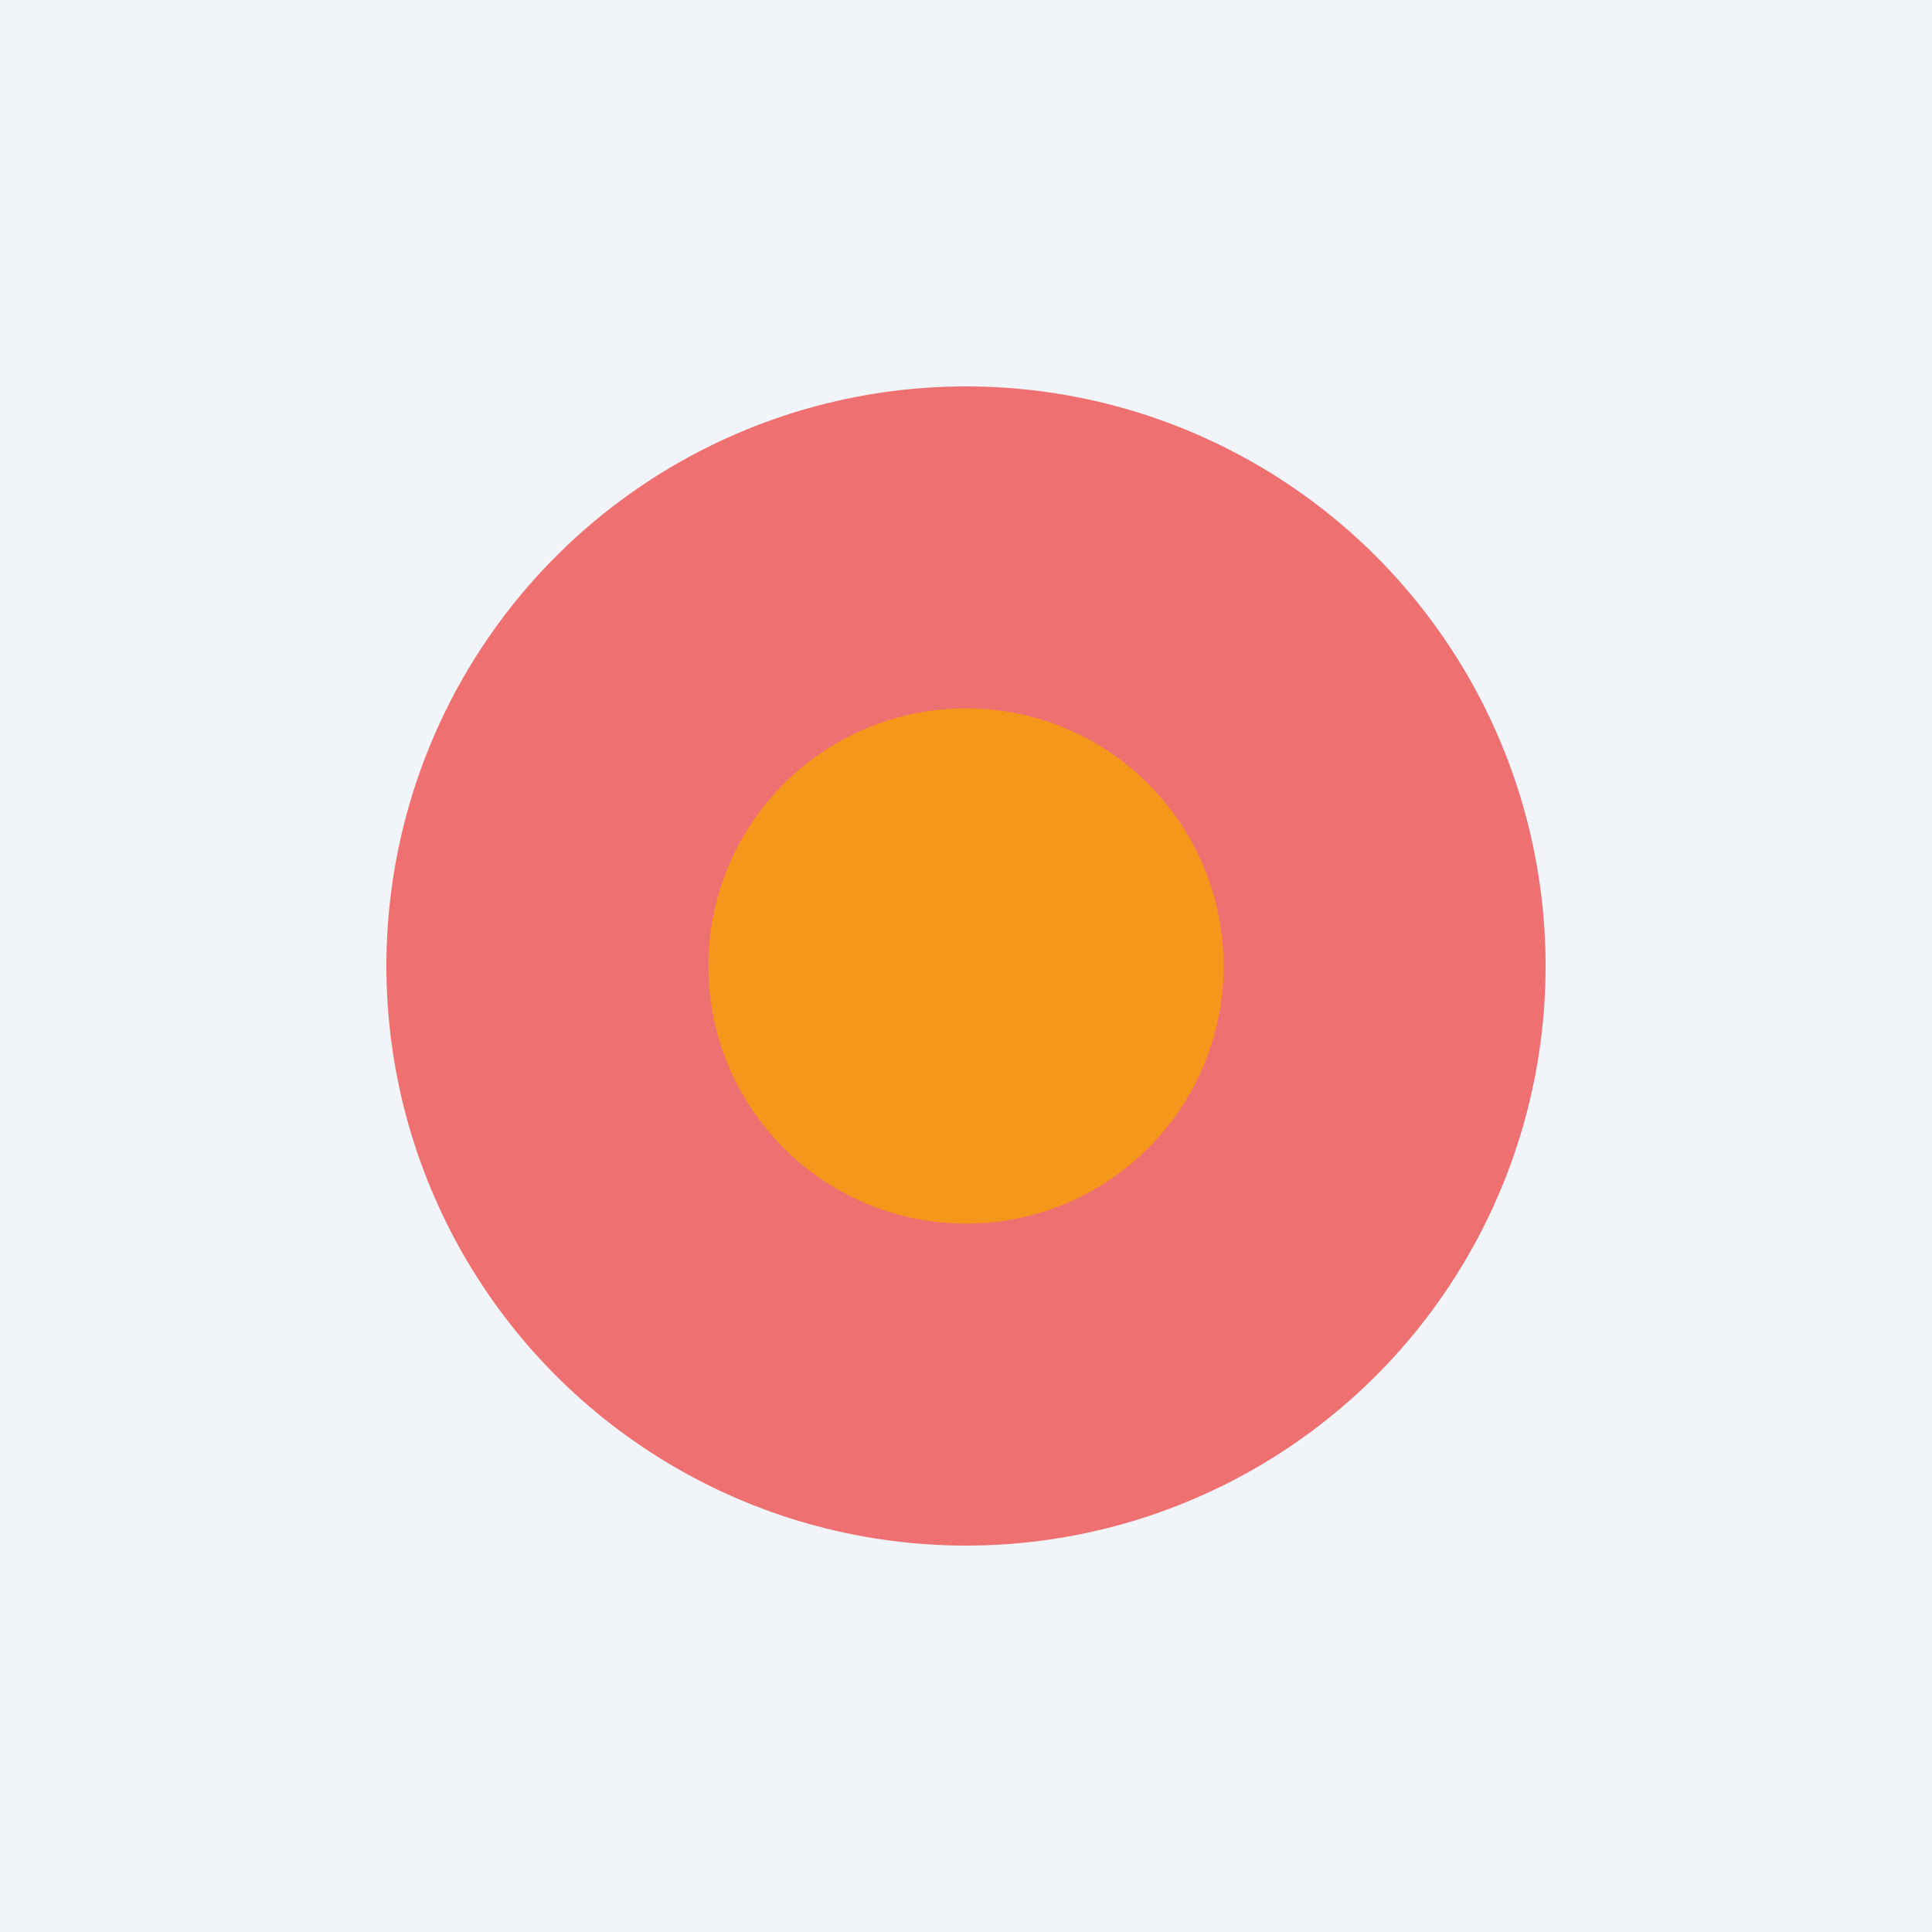 <svg xmlns="http://www.w3.org/2000/svg" viewBox="0 0 600 600" width="600" height="600">
  <rect width="600" height="600" fill="#f1f5f9"/>
  <circle cx="300" cy="300" r="180" fill="#ef4444" opacity="0.75"/>
  <circle cx="300" cy="300" r="80" fill="#f59e0b" opacity="0.85"/>
</svg>

